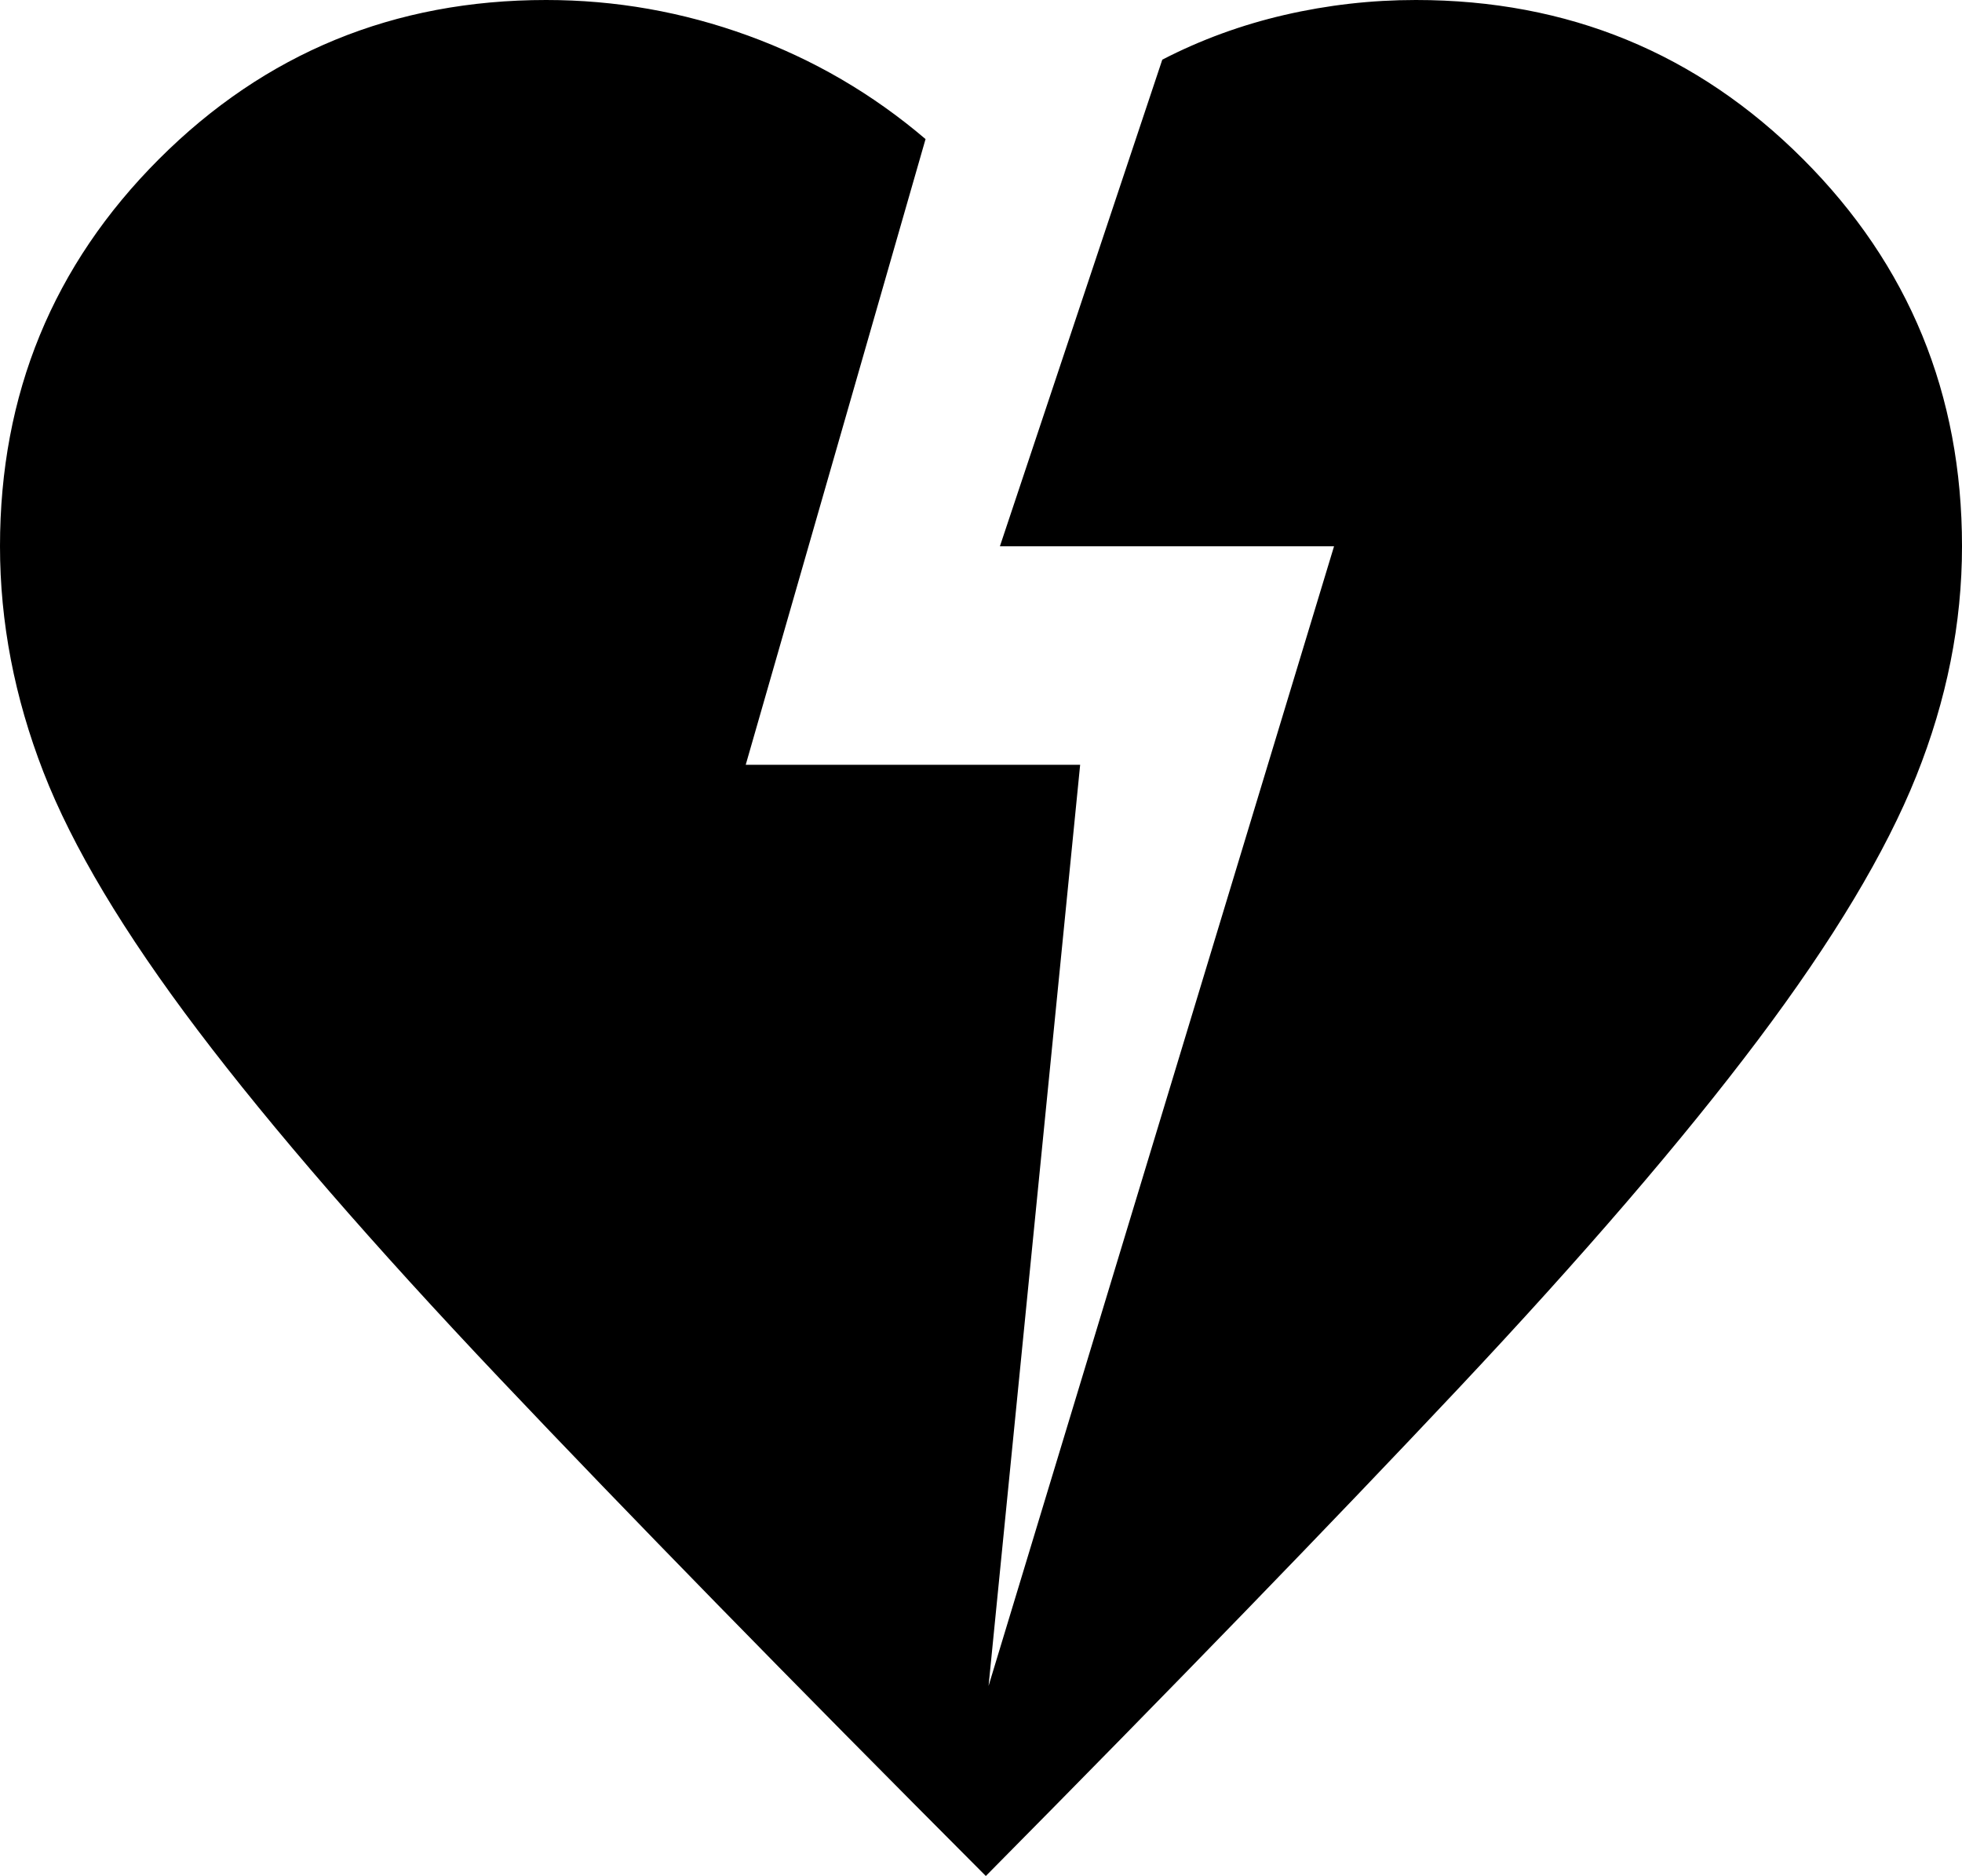 <svg xmlns="http://www.w3.org/2000/svg" viewBox="120 -820 718.46 686.85"><path d="M481-133.154q-108-108.23-177.885-182Q233.23-388.923 192.5-442.692q-40.731-53.77-56.616-94.693Q120-578.308 120-620q0-83.539 58.231-141.769Q236.461-820 320-820q38.077 0 73.923 13.038 35.846 13.039 65 37.885L393.077-540h122.462L482-202.743 608.513-620H486.154l59.461-178.154q21.154-10.923 44.808-16.385Q614.077-820 638.462-820q83.538 0 141.769 58.231 58.231 58.23 58.231 141.769 0 42.308-16.744 84.128-16.743 41.821-57.948 96.603-41.206 54.782-110.077 128Q584.821-238.051 481-133.154Z"/></svg>